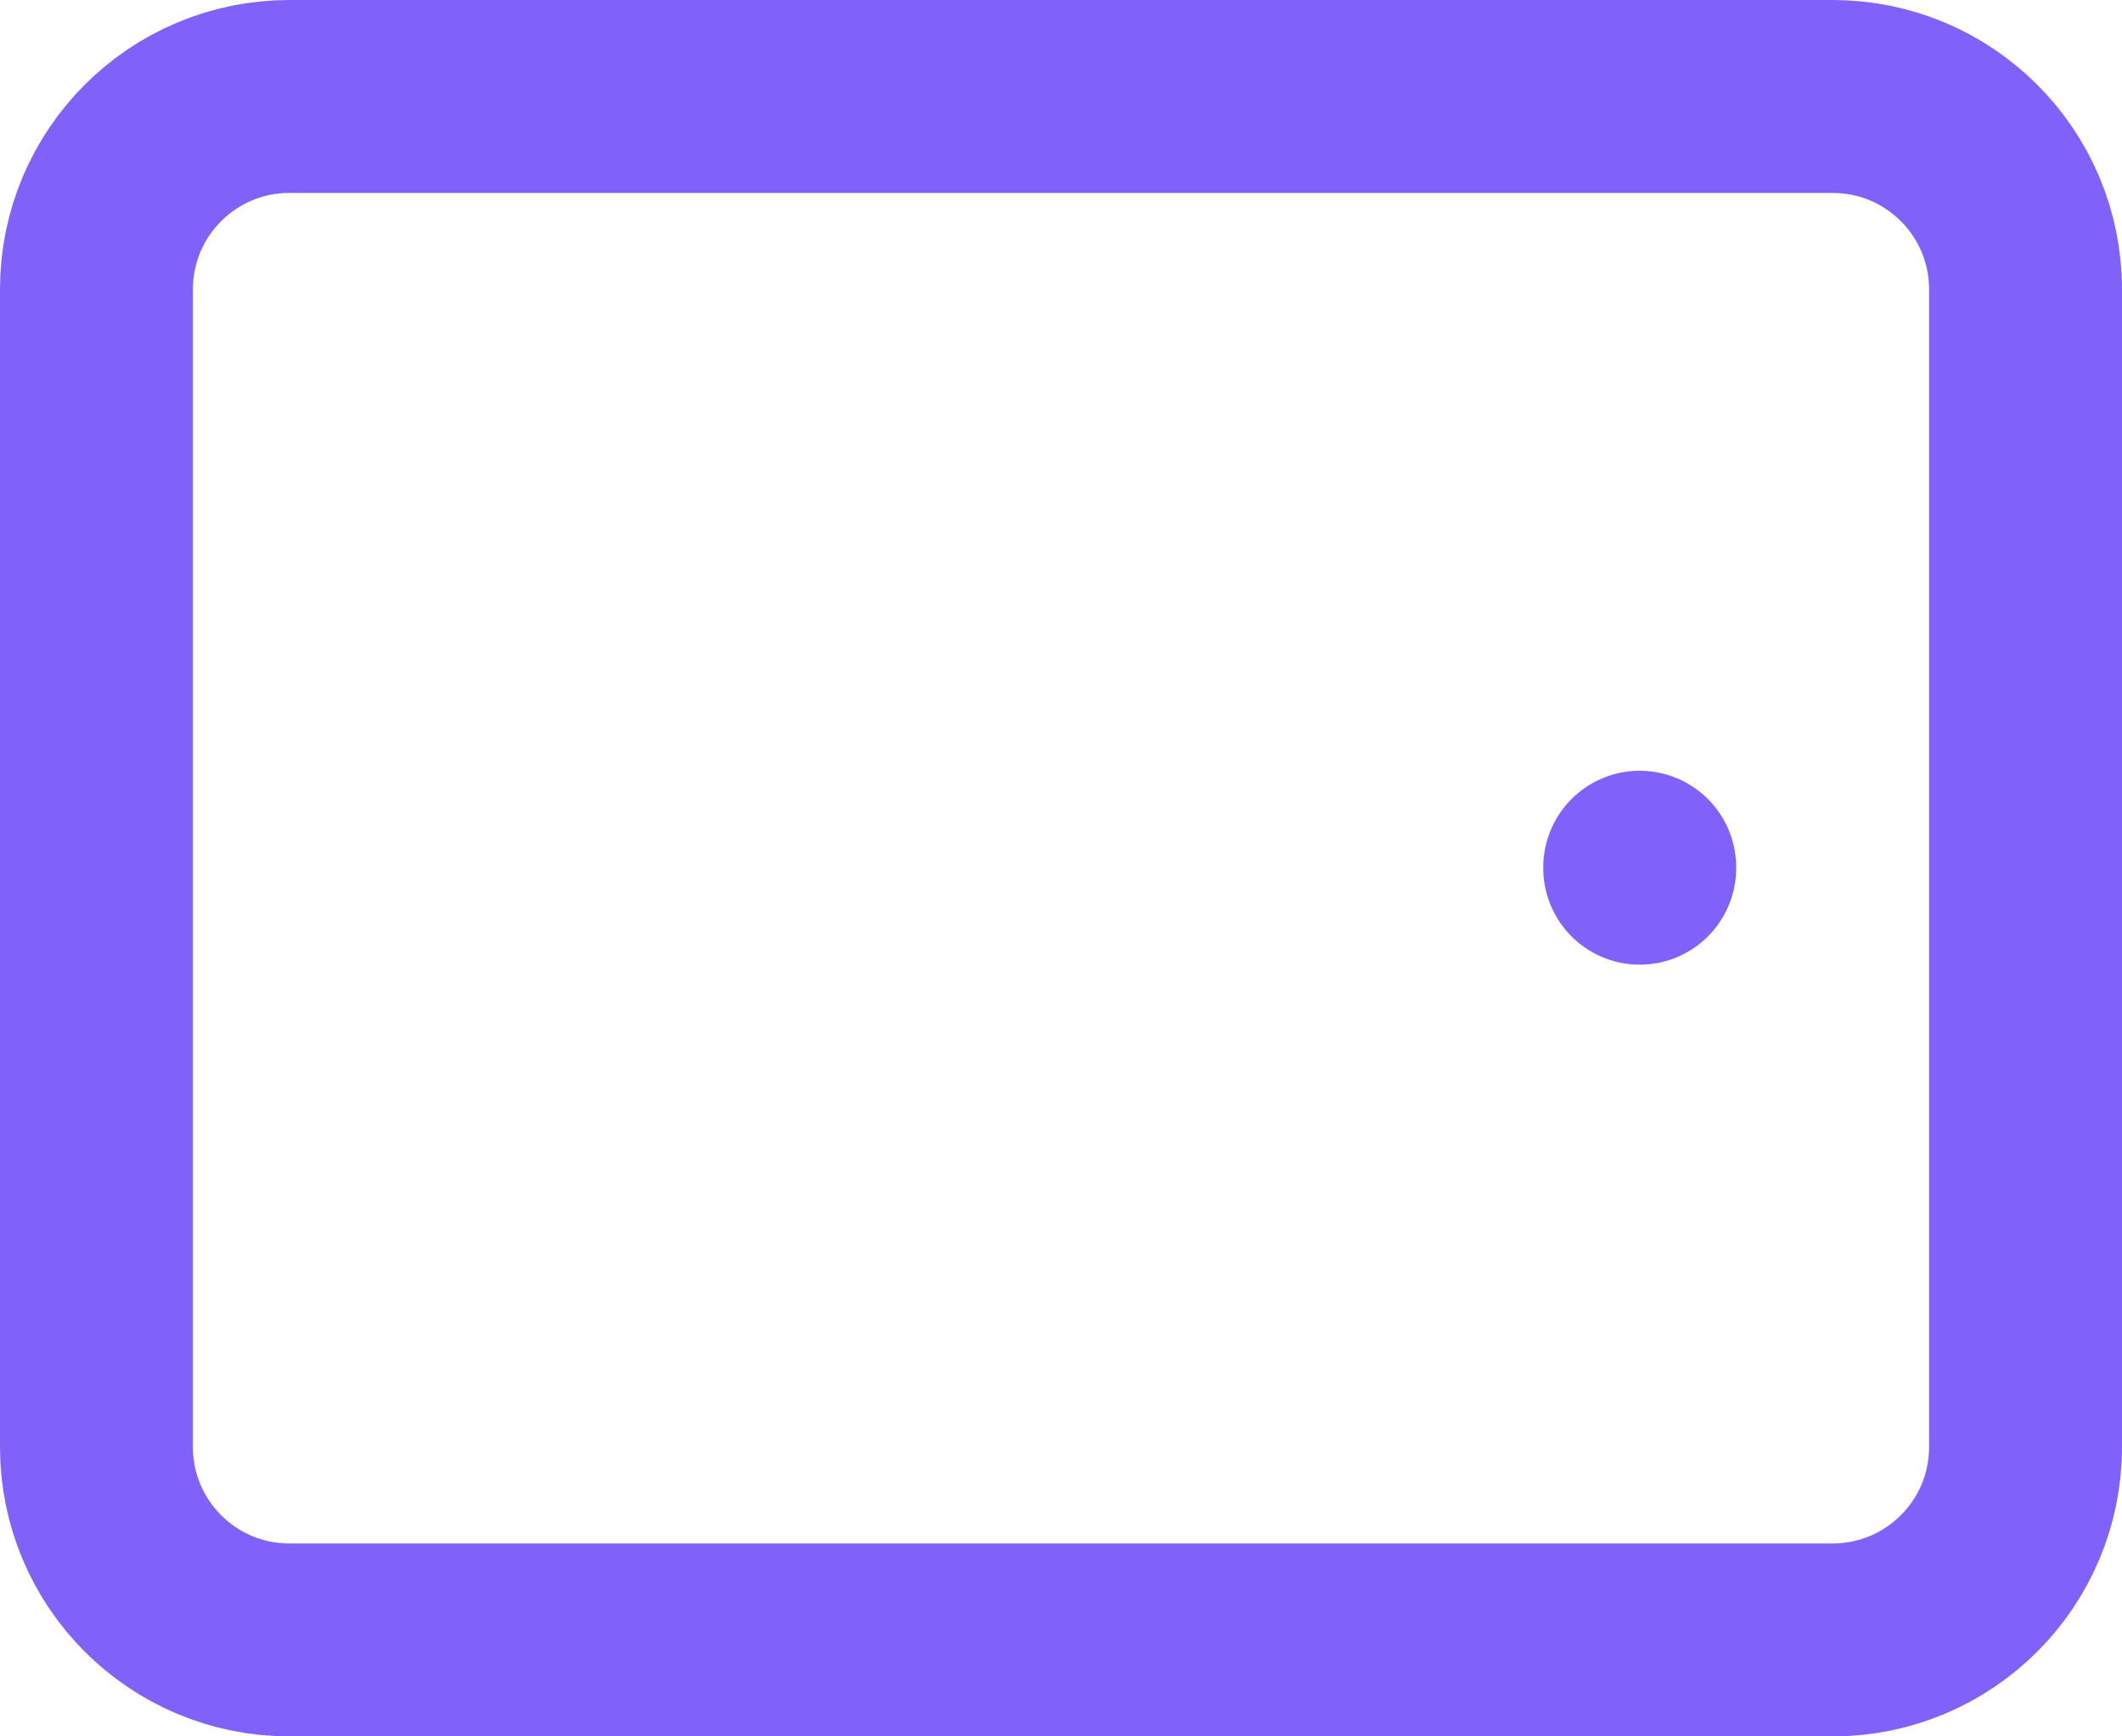 <svg width="22" height="18" viewBox="0 0 22 18" fill="none" xmlns="http://www.w3.org/2000/svg">
<path d="M1 3L1 15C1 16.105 1.895 17 3 17L19 17C20.105 17 21 16.105 21 15L21 3C21 1.895 20.105 1 19 1L3 1C1.895 1 1 1.895 1 3Z" stroke="#8061F9" stroke-width="2" stroke-linecap="round" stroke-linejoin="round"/>
<path d="M17 9L17 8.99" stroke="#8061F9" stroke-width="2" stroke-linecap="round" stroke-linejoin="round"/>
</svg>
